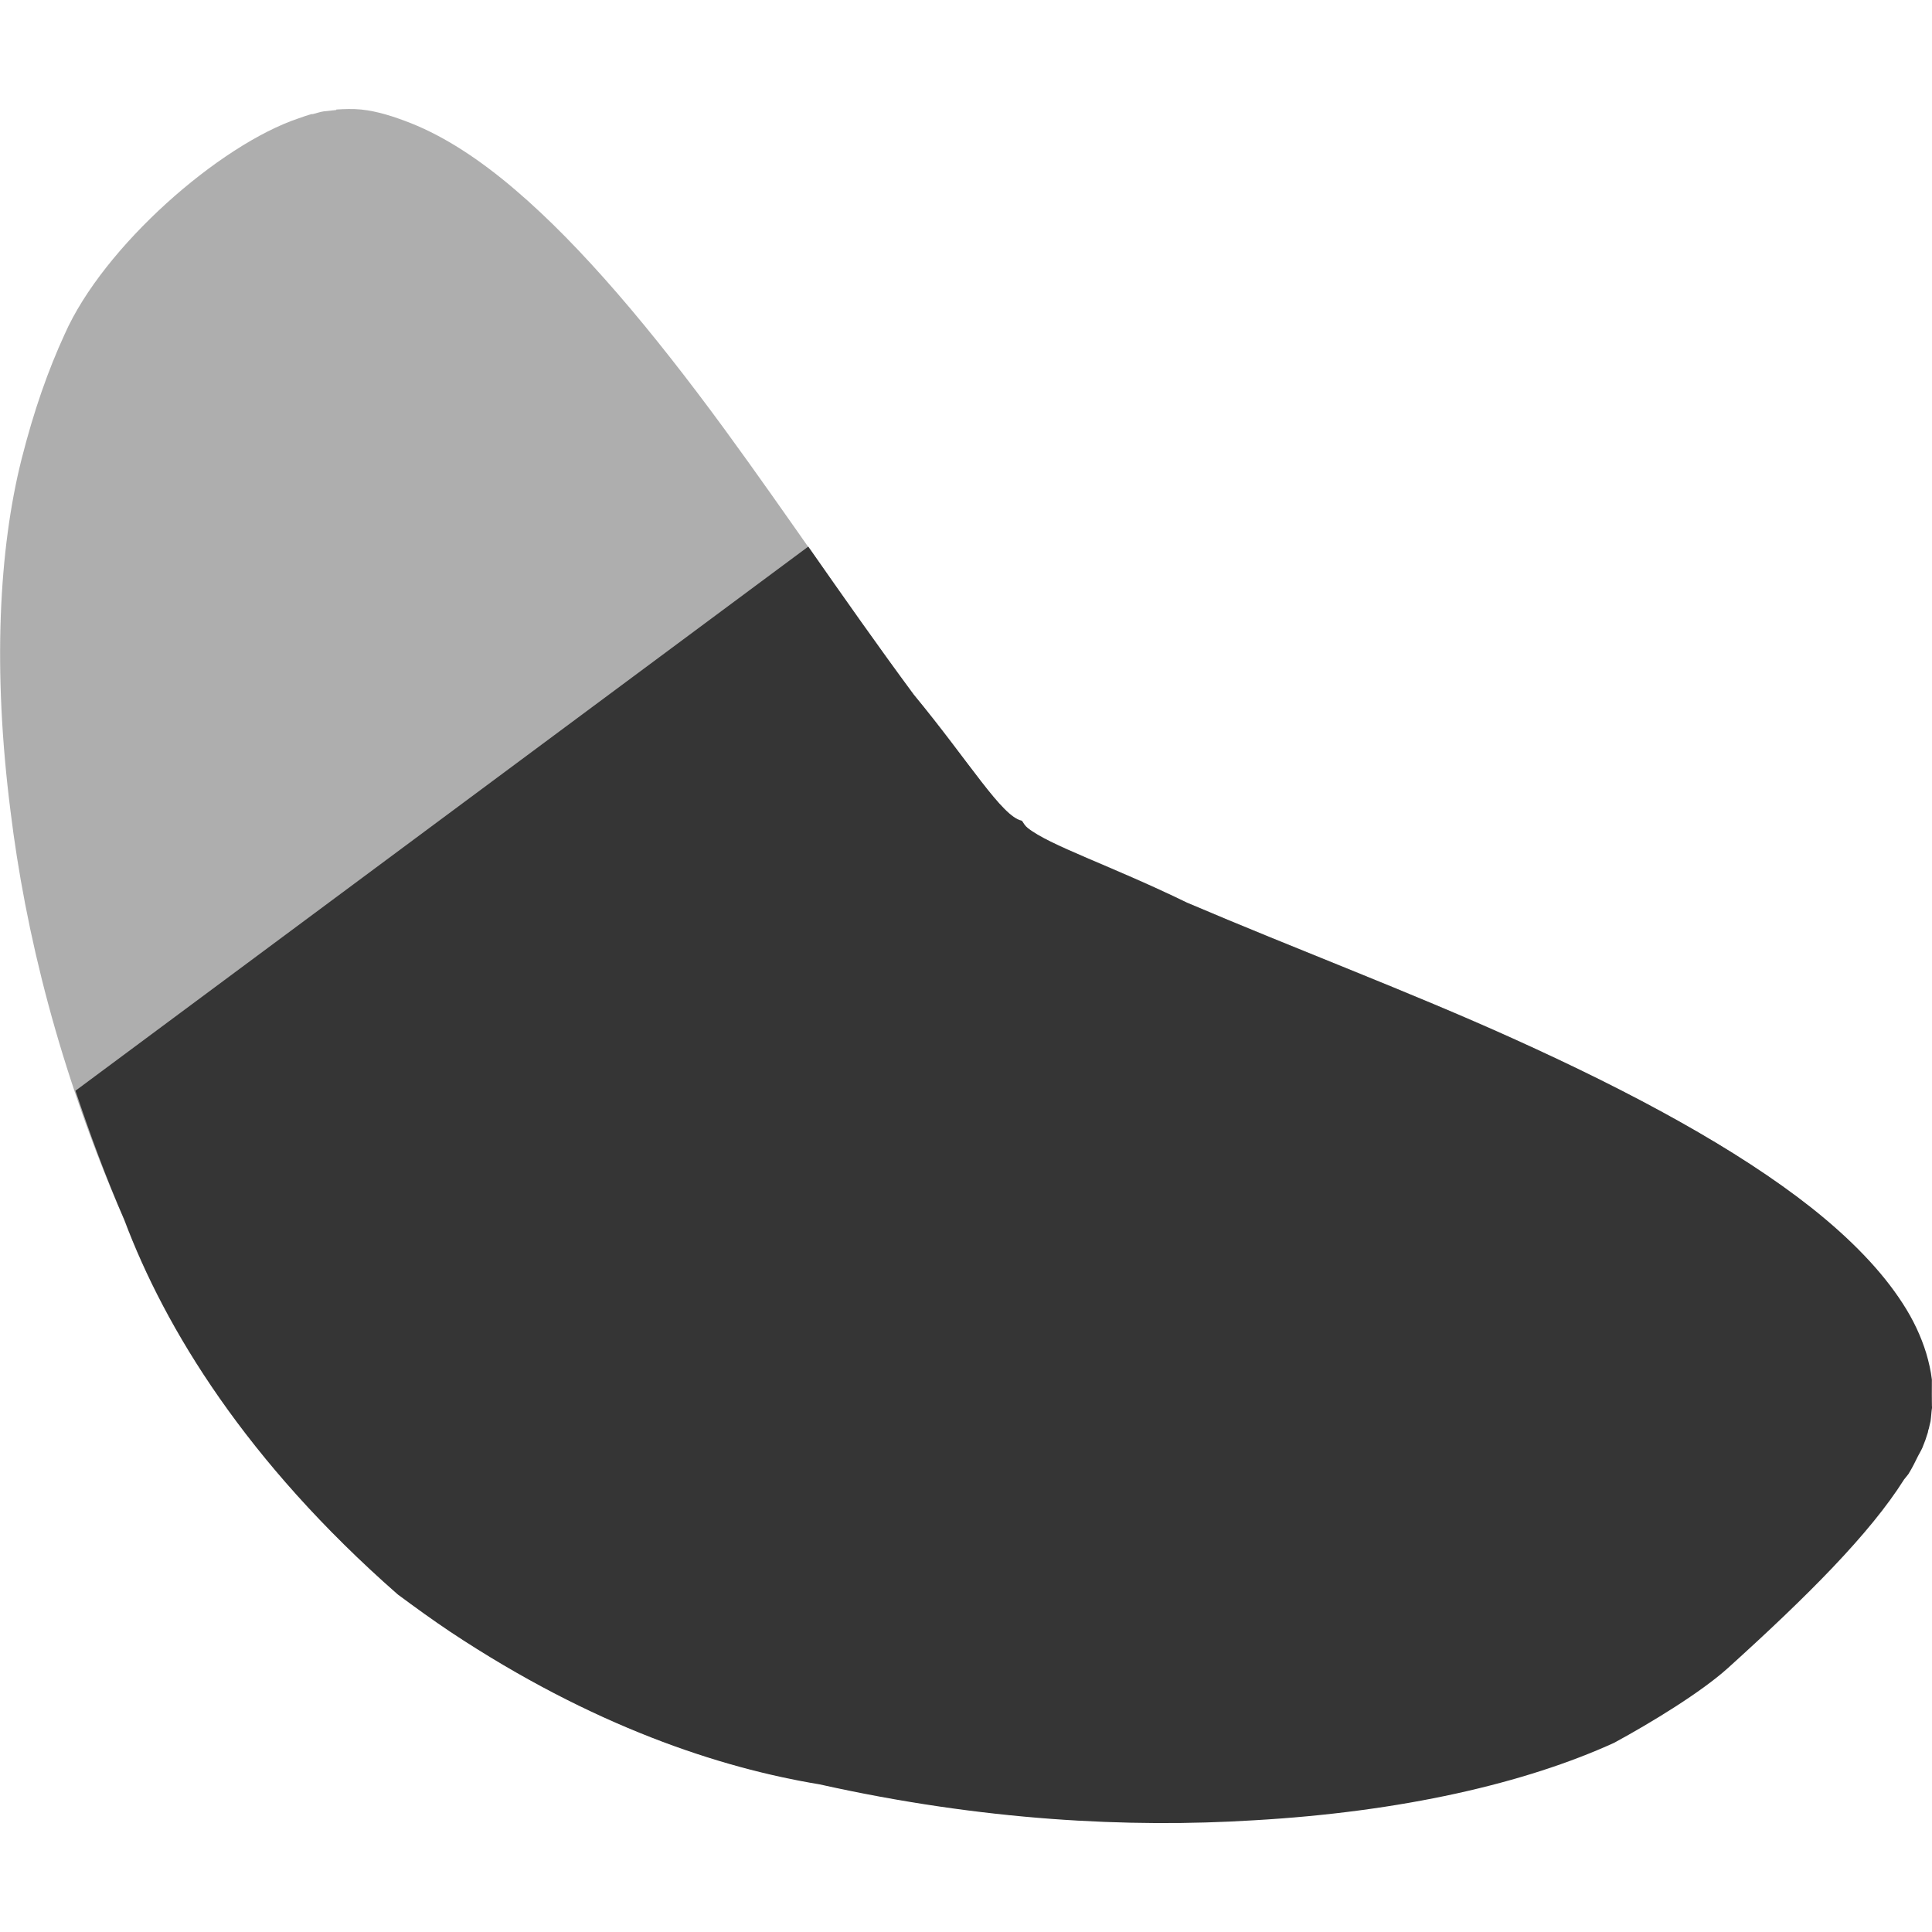 <svg viewBox="0 0 16 16" xmlns="http://www.w3.org/2000/svg">
 <path style="fill:#353535;opacity:0.4;fill-opacity:1;stroke-width:1" d="m 2.785 0.911 c -0.033 0.003 -0.07 0.007 -0.103 0.011 -0.032 0.005 -0.06 0.015 -0.092 0.023 -0.004 0.001 -0.008 -0.001 -0.011 0 -0.034 0.01 -0.07 0.022 -0.103 0.034 -0.66 0.22 -1.621 1.064 -1.941 1.79 -0.137 0.298 -0.254 0.63 -0.356 1.032 -0.188 0.746 -0.241 1.743 -0.092 2.916 0.121 0.99 0.399 2.146 0.942 3.386 0.337 0.898 1.01 2 2.263 3.099 0.147 0.109 0.29 0.213 0.436 0.309 1.177 0.781 2.233 1.127 3.055 1.262 1.35 0.301 2.561 0.362 3.595 0.298 1.229 -0.07 2.252 -0.307 2.986 -0.643 0.309 -0.168 0.719 -0.418 0.942 -0.62 0.657 -0.594 1.175 -1.109 1.459 -1.56 0.011 -0.015 0.023 -0.03 0.034 -0.045 0.032 -0.052 0.056 -0.098 0.08 -0.15 0.012 -0.023 0.025 -0.044 0.034 -0.069 0.018 -0.043 0.033 -0.084 0.045 -0.126 0.003 -0.025 0.008 -0.026 0.011 -0.045 0.004 -0.015 0.008 -0.032 0.011 -0.045 0.005 -0.033 0.008 -0.089 0.011 -0.103 0.005 -0.027 0 -0.023 0 -0.023 0 0 0.001 -0.007 0 -0.034 -0.001 -0.029 0 -0.078 0 -0.184 -0.008 -0.07 -0.025 -0.147 -0.045 -0.219 -0.043 -0.139 -0.106 -0.275 -0.195 -0.414 c -0.173 -0.268 -0.429 -0.532 -0.757 -0.792 -0.612 -0.483 -1.468 -0.949 -2.469 -1.401 -0.852 -0.385 -1.789 -0.737 -2.699 -1.125 -0.635 -0.309 -1.137 -0.473 -1.321 -0.62 -0.023 -0.018 -0.033 -0.038 -0.045 -0.058 -0.166 -0.033 -0.432 -0.483 -0.896 -1.045 -0.536 -0.725 -1.048 -1.49 -1.562 -2.193 -0.602 -0.822 -1.184 -1.515 -1.735 -1.985 -0.297 -0.254 -0.584 -0.44 -0.862 -0.551 -0.143 -0.056 -0.278 -0.1 -0.414 -0.114 c -0.069 -0.007 -0.14 -0.004 -0.206 0 z"/>
 <path style="fill:#353535;fill-opacity:1;stroke-width:1" d="m 6.692 4.528 -6.067 4.505 c 0.117 0.349 0.246 0.705 0.406 1.072 0.337 0.898 1.01 2 2.263 3.099 0.147 0.109 0.291 0.213 0.437 0.311 1.177 0.781 2.231 1.126 3.055 1.262 1.35 0.301 2.561 0.362 3.595 0.298 1.229 -0.07 2.252 -0.307 2.987 -0.642 0.309 -0.168 0.719 -0.418 0.942 -0.619 0.657 -0.594 1.175 -1.111 1.459 -1.562 0.011 -0.015 0.025 -0.029 0.036 -0.045 0.032 -0.052 0.055 -0.099 0.08 -0.15 0.012 -0.023 0.025 -0.044 0.036 -0.069 0.018 -0.043 0.033 -0.085 0.045 -0.126 0.003 -0.025 0.008 -0.025 0.011 -0.045 0.004 -0.015 0.008 -0.033 0.011 -0.047 0.005 -0.033 0.008 -0.089 0.011 -0.103 0.006 -0.027 0 -0.022 0 -0.022 0 0 0.001 -0.007 0 -0.036 -0.001 -0.029 0 -0.078 0 -0.184 -0.008 -0.07 -0.026 -0.148 -0.047 -0.219 -0.043 -0.139 -0.106 -0.275 -0.195 -0.412 -0.173 -0.268 -0.428 -0.532 -0.757 -0.793 c -0.612 -0.483 -1.47 -0.949 -2.47 -1.4 -0.852 -0.385 -1.789 -0.737 -2.699 -1.125 -0.635 -0.309 -1.137 -0.472 -1.32 -0.619 -0.023 -0.018 -0.034 -0.04 -0.047 -0.059 -0.166 -0.033 -0.432 -0.483 -0.896 -1.045 -0.3 -0.406 -0.586 -0.814 -0.874 -1.226"/>
</svg>
